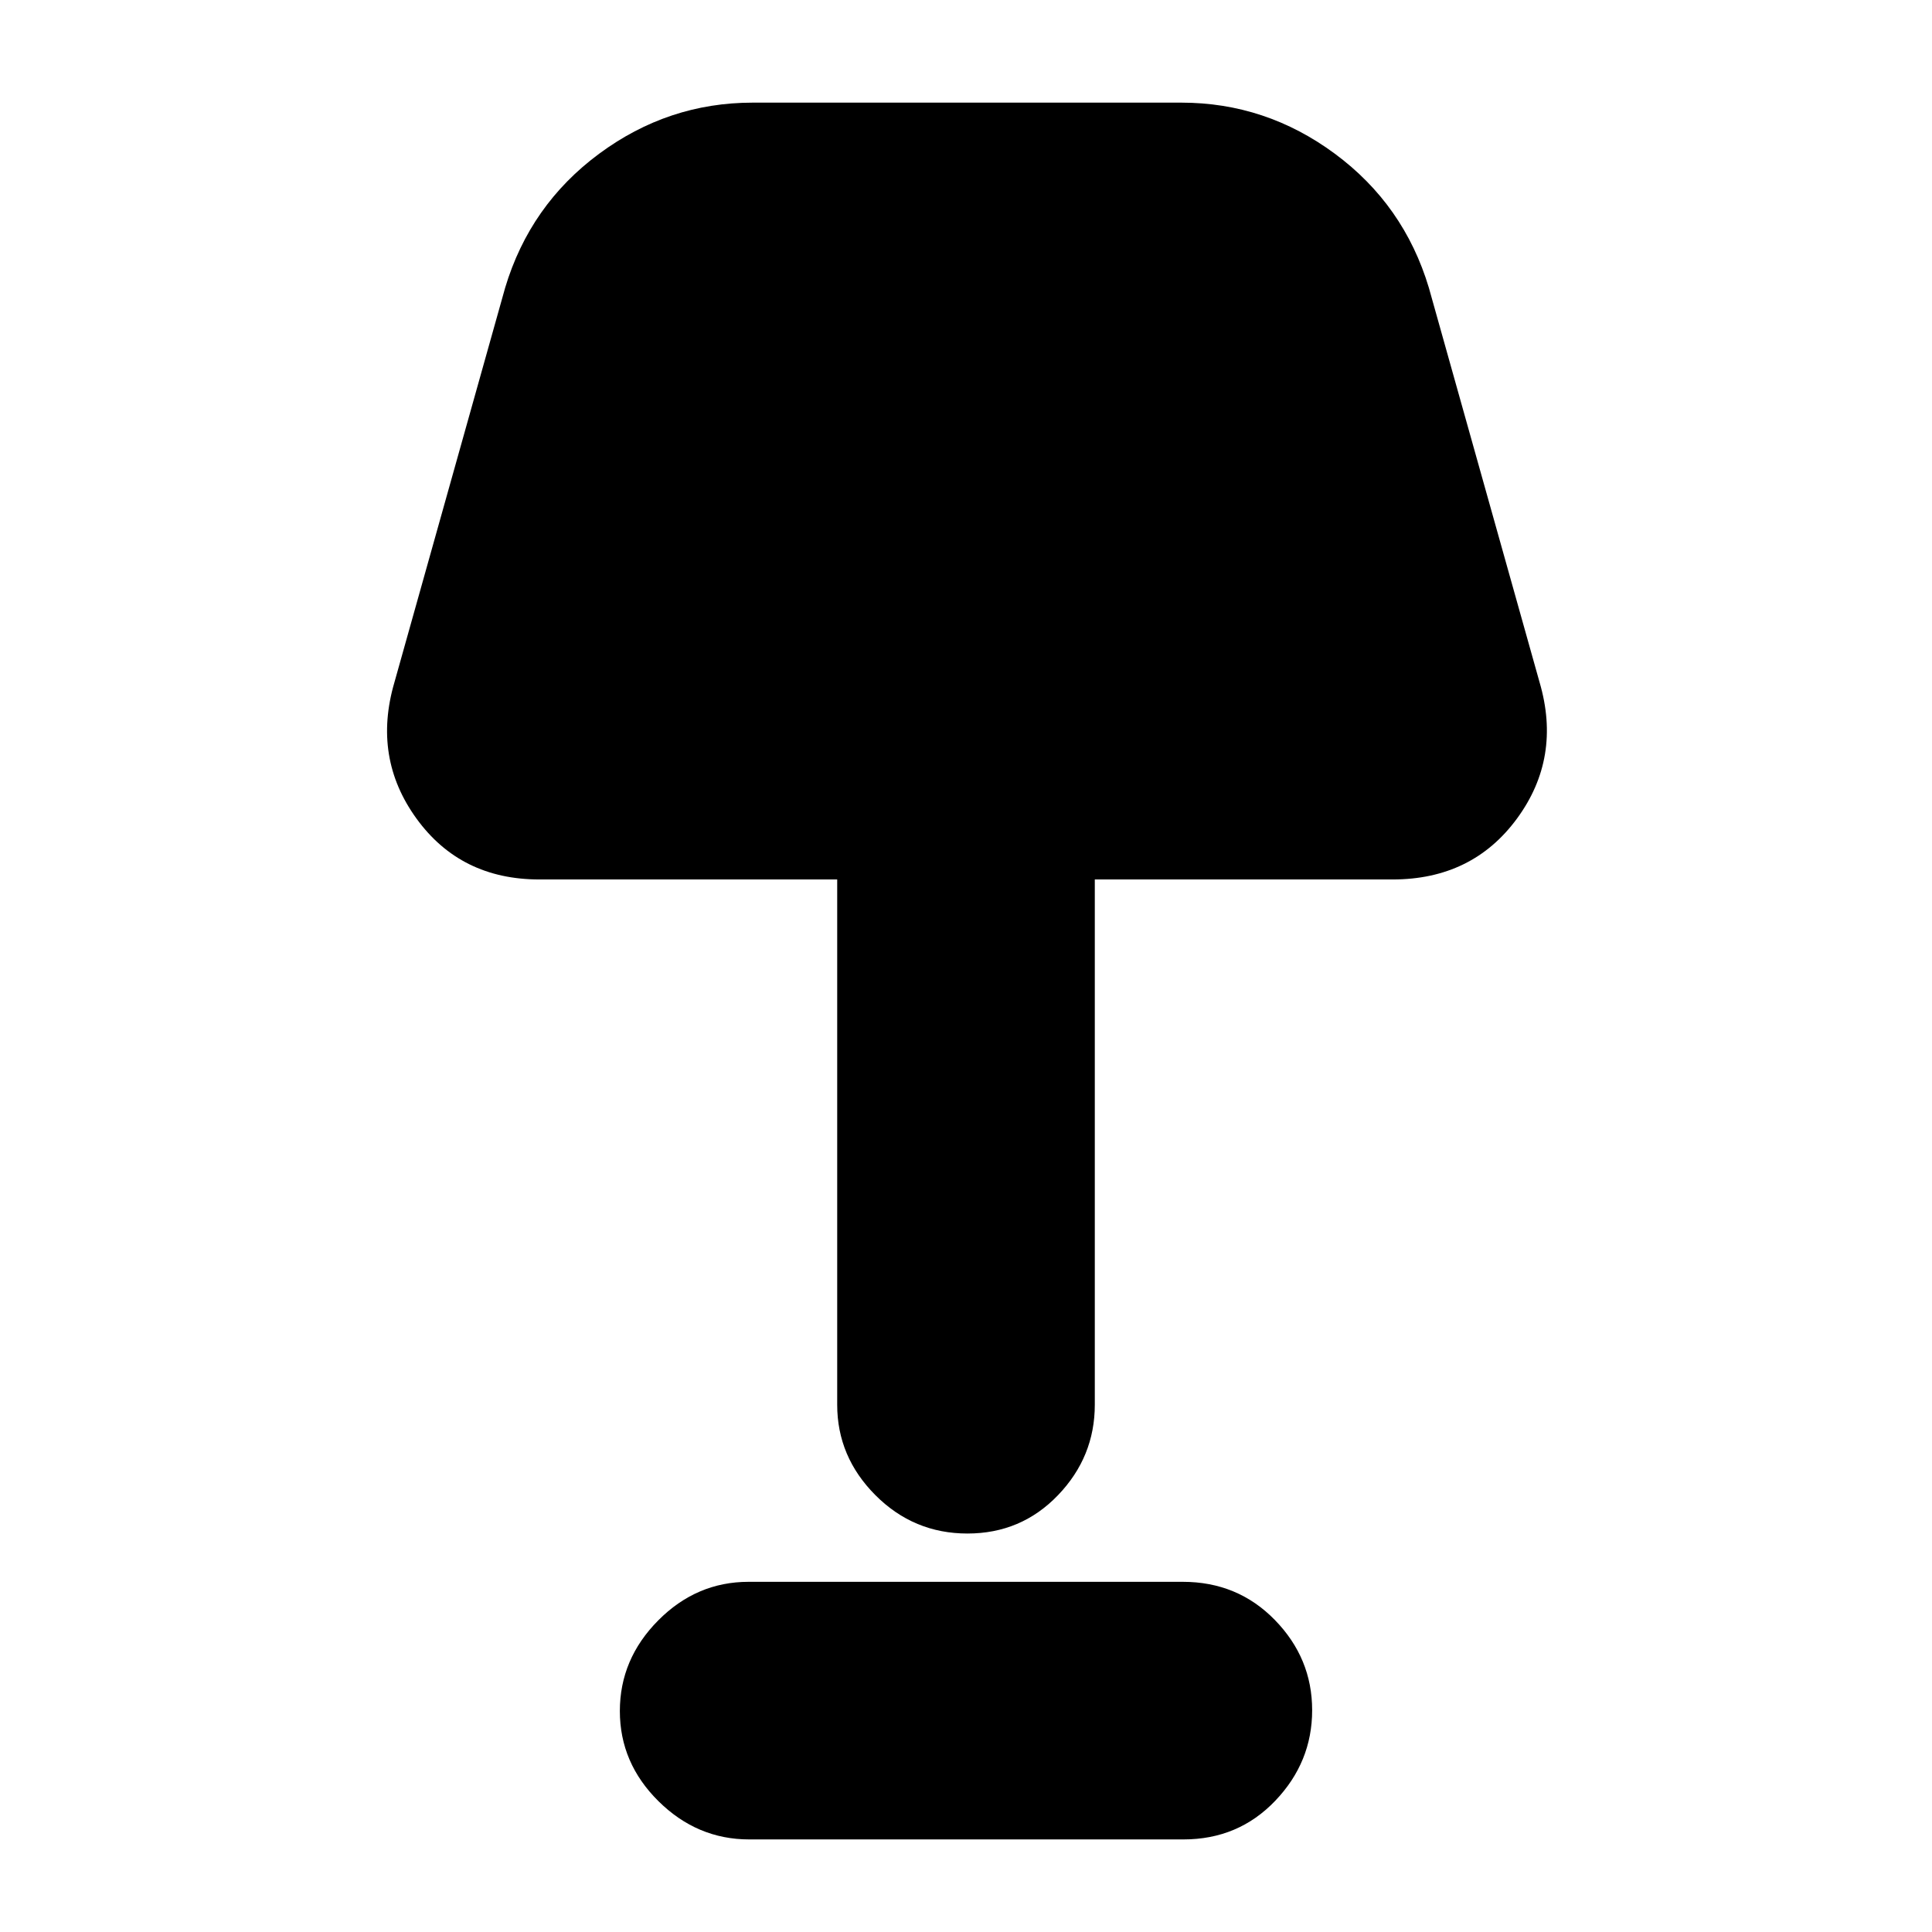 <svg xmlns="http://www.w3.org/2000/svg" height="20" viewBox="0 -960 960 960" width="20"><path d="M480.71-198Q454-198 435-217.05T416-262v-261H268q-39.12 0-61.06-30.27Q185-583.54 196-621l55-196q12.37-41.21 46.71-66.61Q332.05-909 374-909h213q41.95 0 76.29 25.39Q697.63-858.21 710-817l55 196q11 37.46-11.21 67.73Q731.57-523 692-523H544v261q0 25.9-18.29 44.95-18.29 19.05-45 19.05ZM372.28-46q-25.88 0-45.08-18.99t-19.2-44.8q0-25.81 19.04-45.01t44.92-19.2h215.76q27.28 0 45.78 18.99t18.5 44.8q0 25.81-18.34 45.01T588.04-46H372.28Z"/></svg>